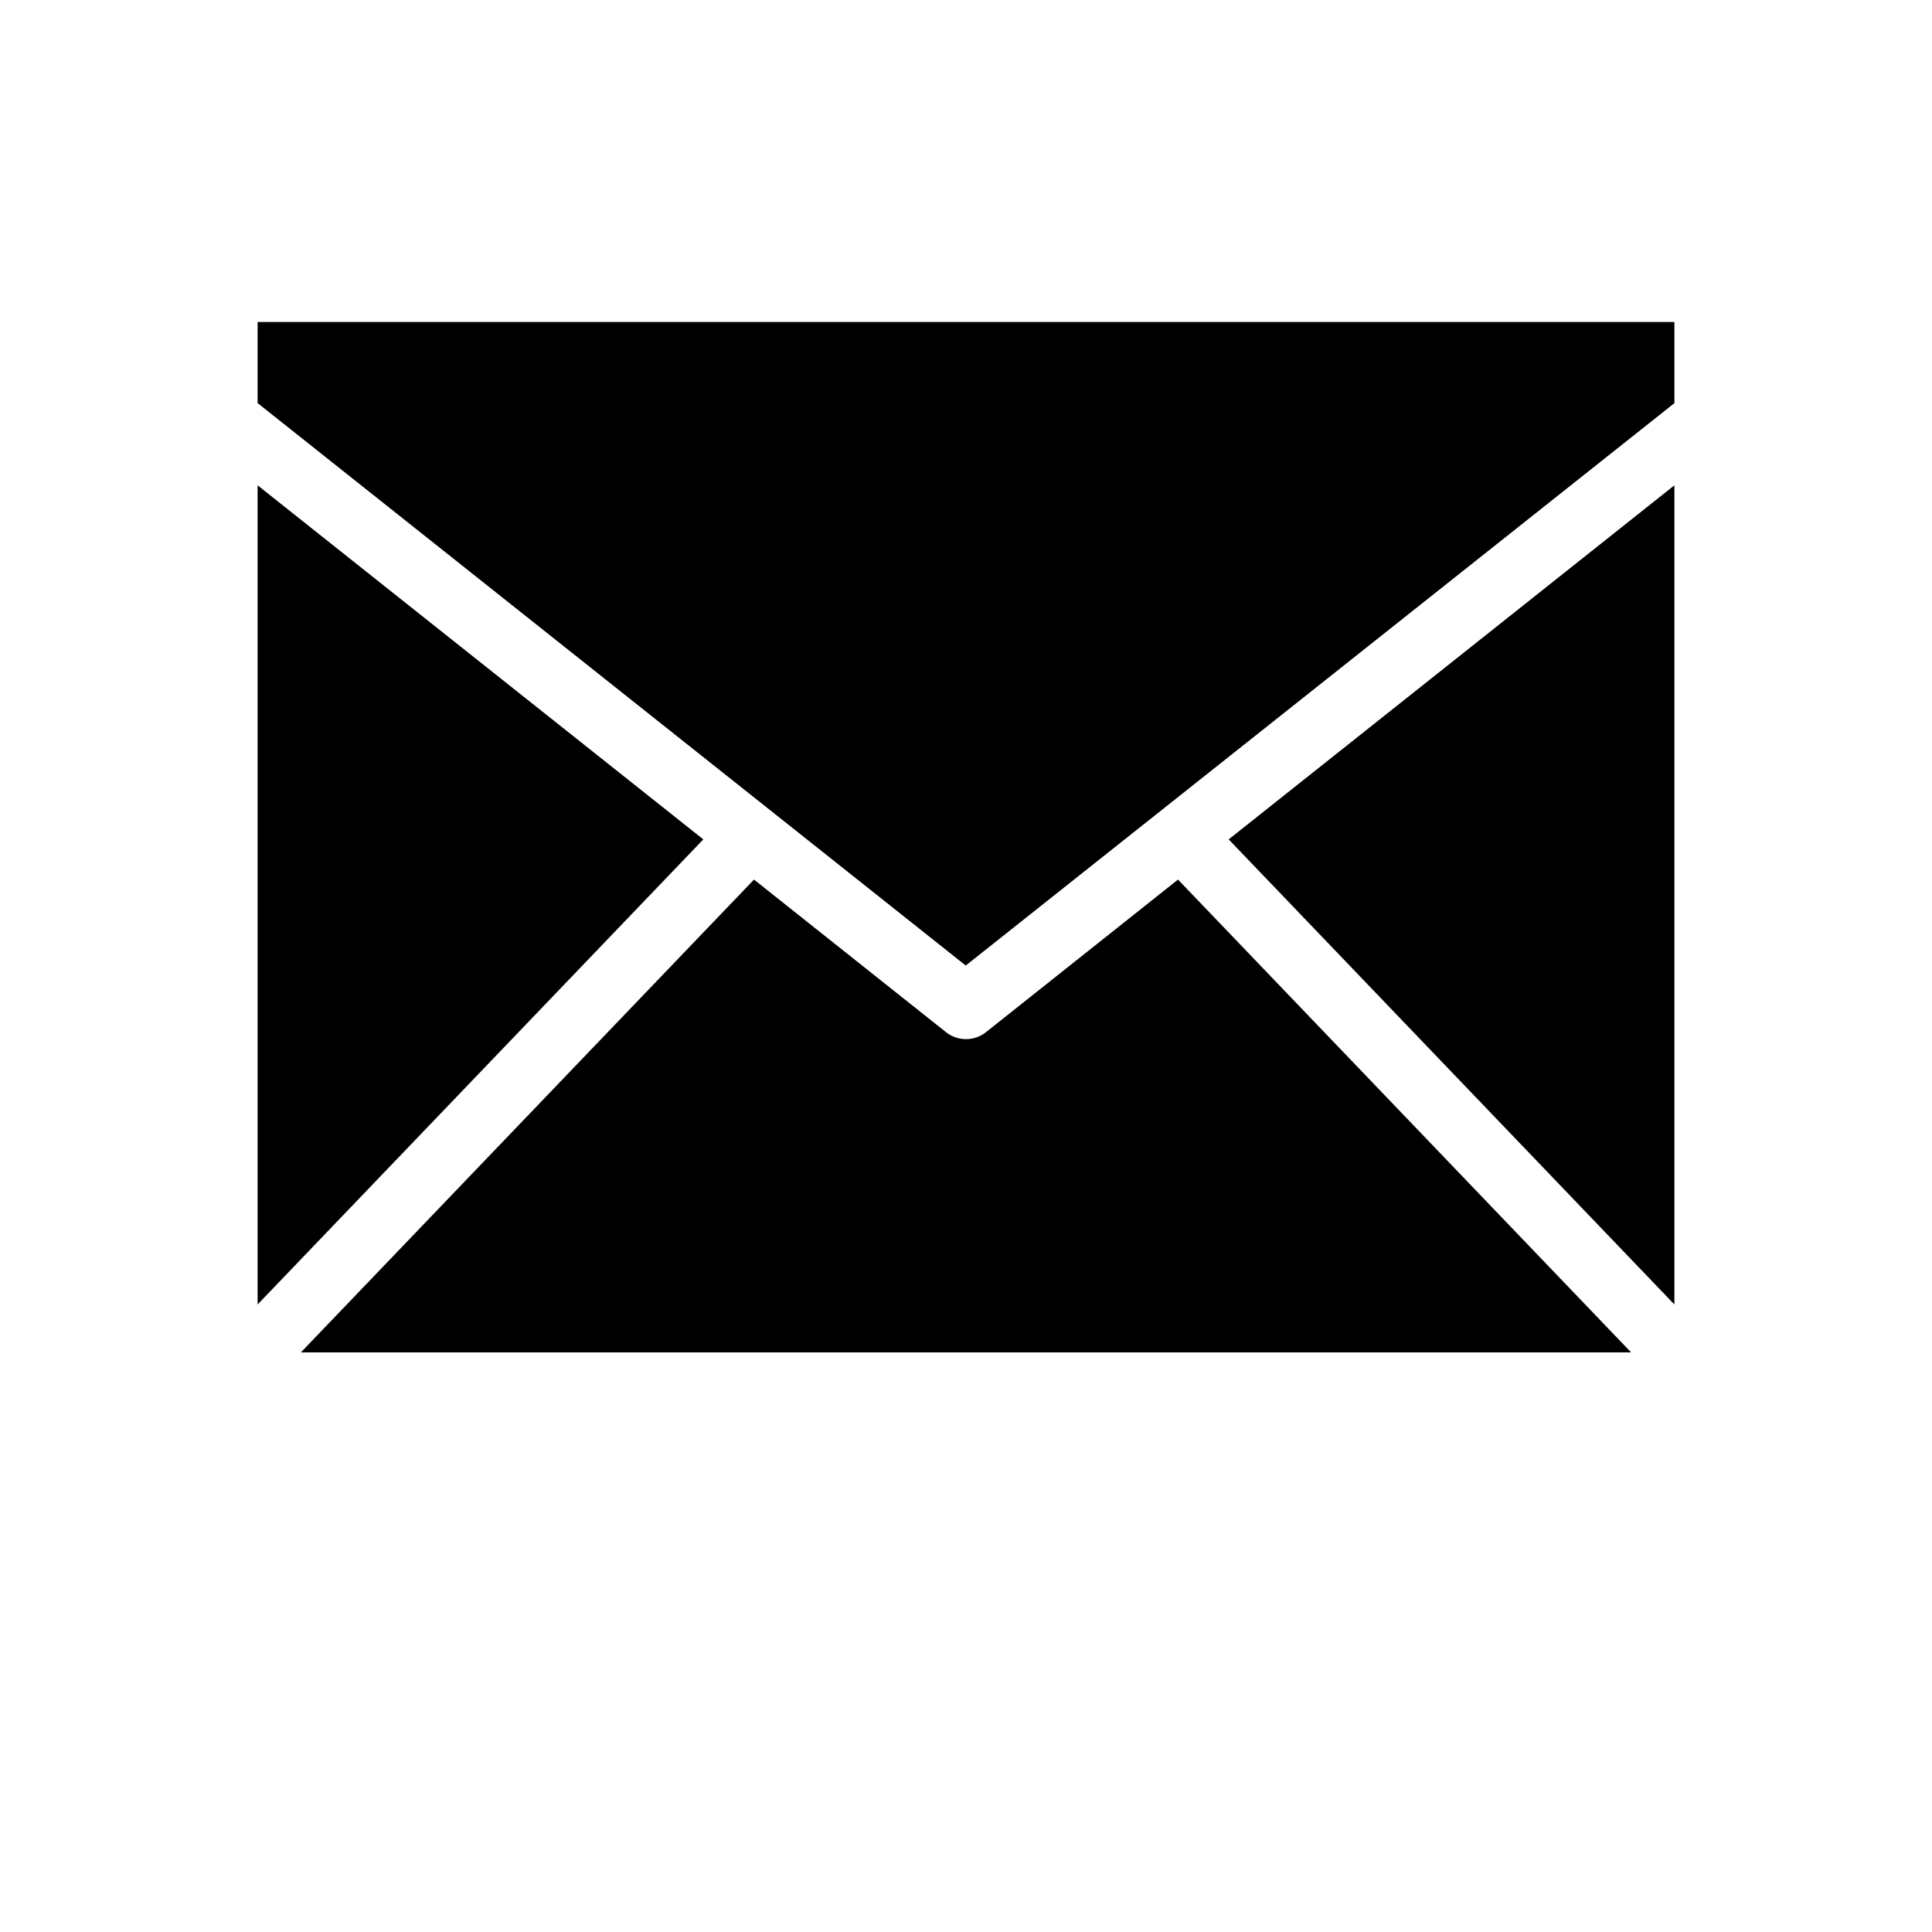 <svg xmlns="http://www.w3.org/2000/svg" width="30" height="30" viewBox="0 0 30 30"><path fill="#000" fill-rule="evenodd" d="M71 51.259V50H49v1.259l10.996 8.734L71 51.26zm0 1.277v12.72l-6.921-7.222L71 52.536zM70.328 66H49.672l7.036-7.342 2.981 2.369a.5.5 0 0 0 .622 0l2.981-2.369L70.328 66zM49 65.256v-12.72l6.921 5.498L49 65.256z" transform="translate(-45 -45)"/></svg>